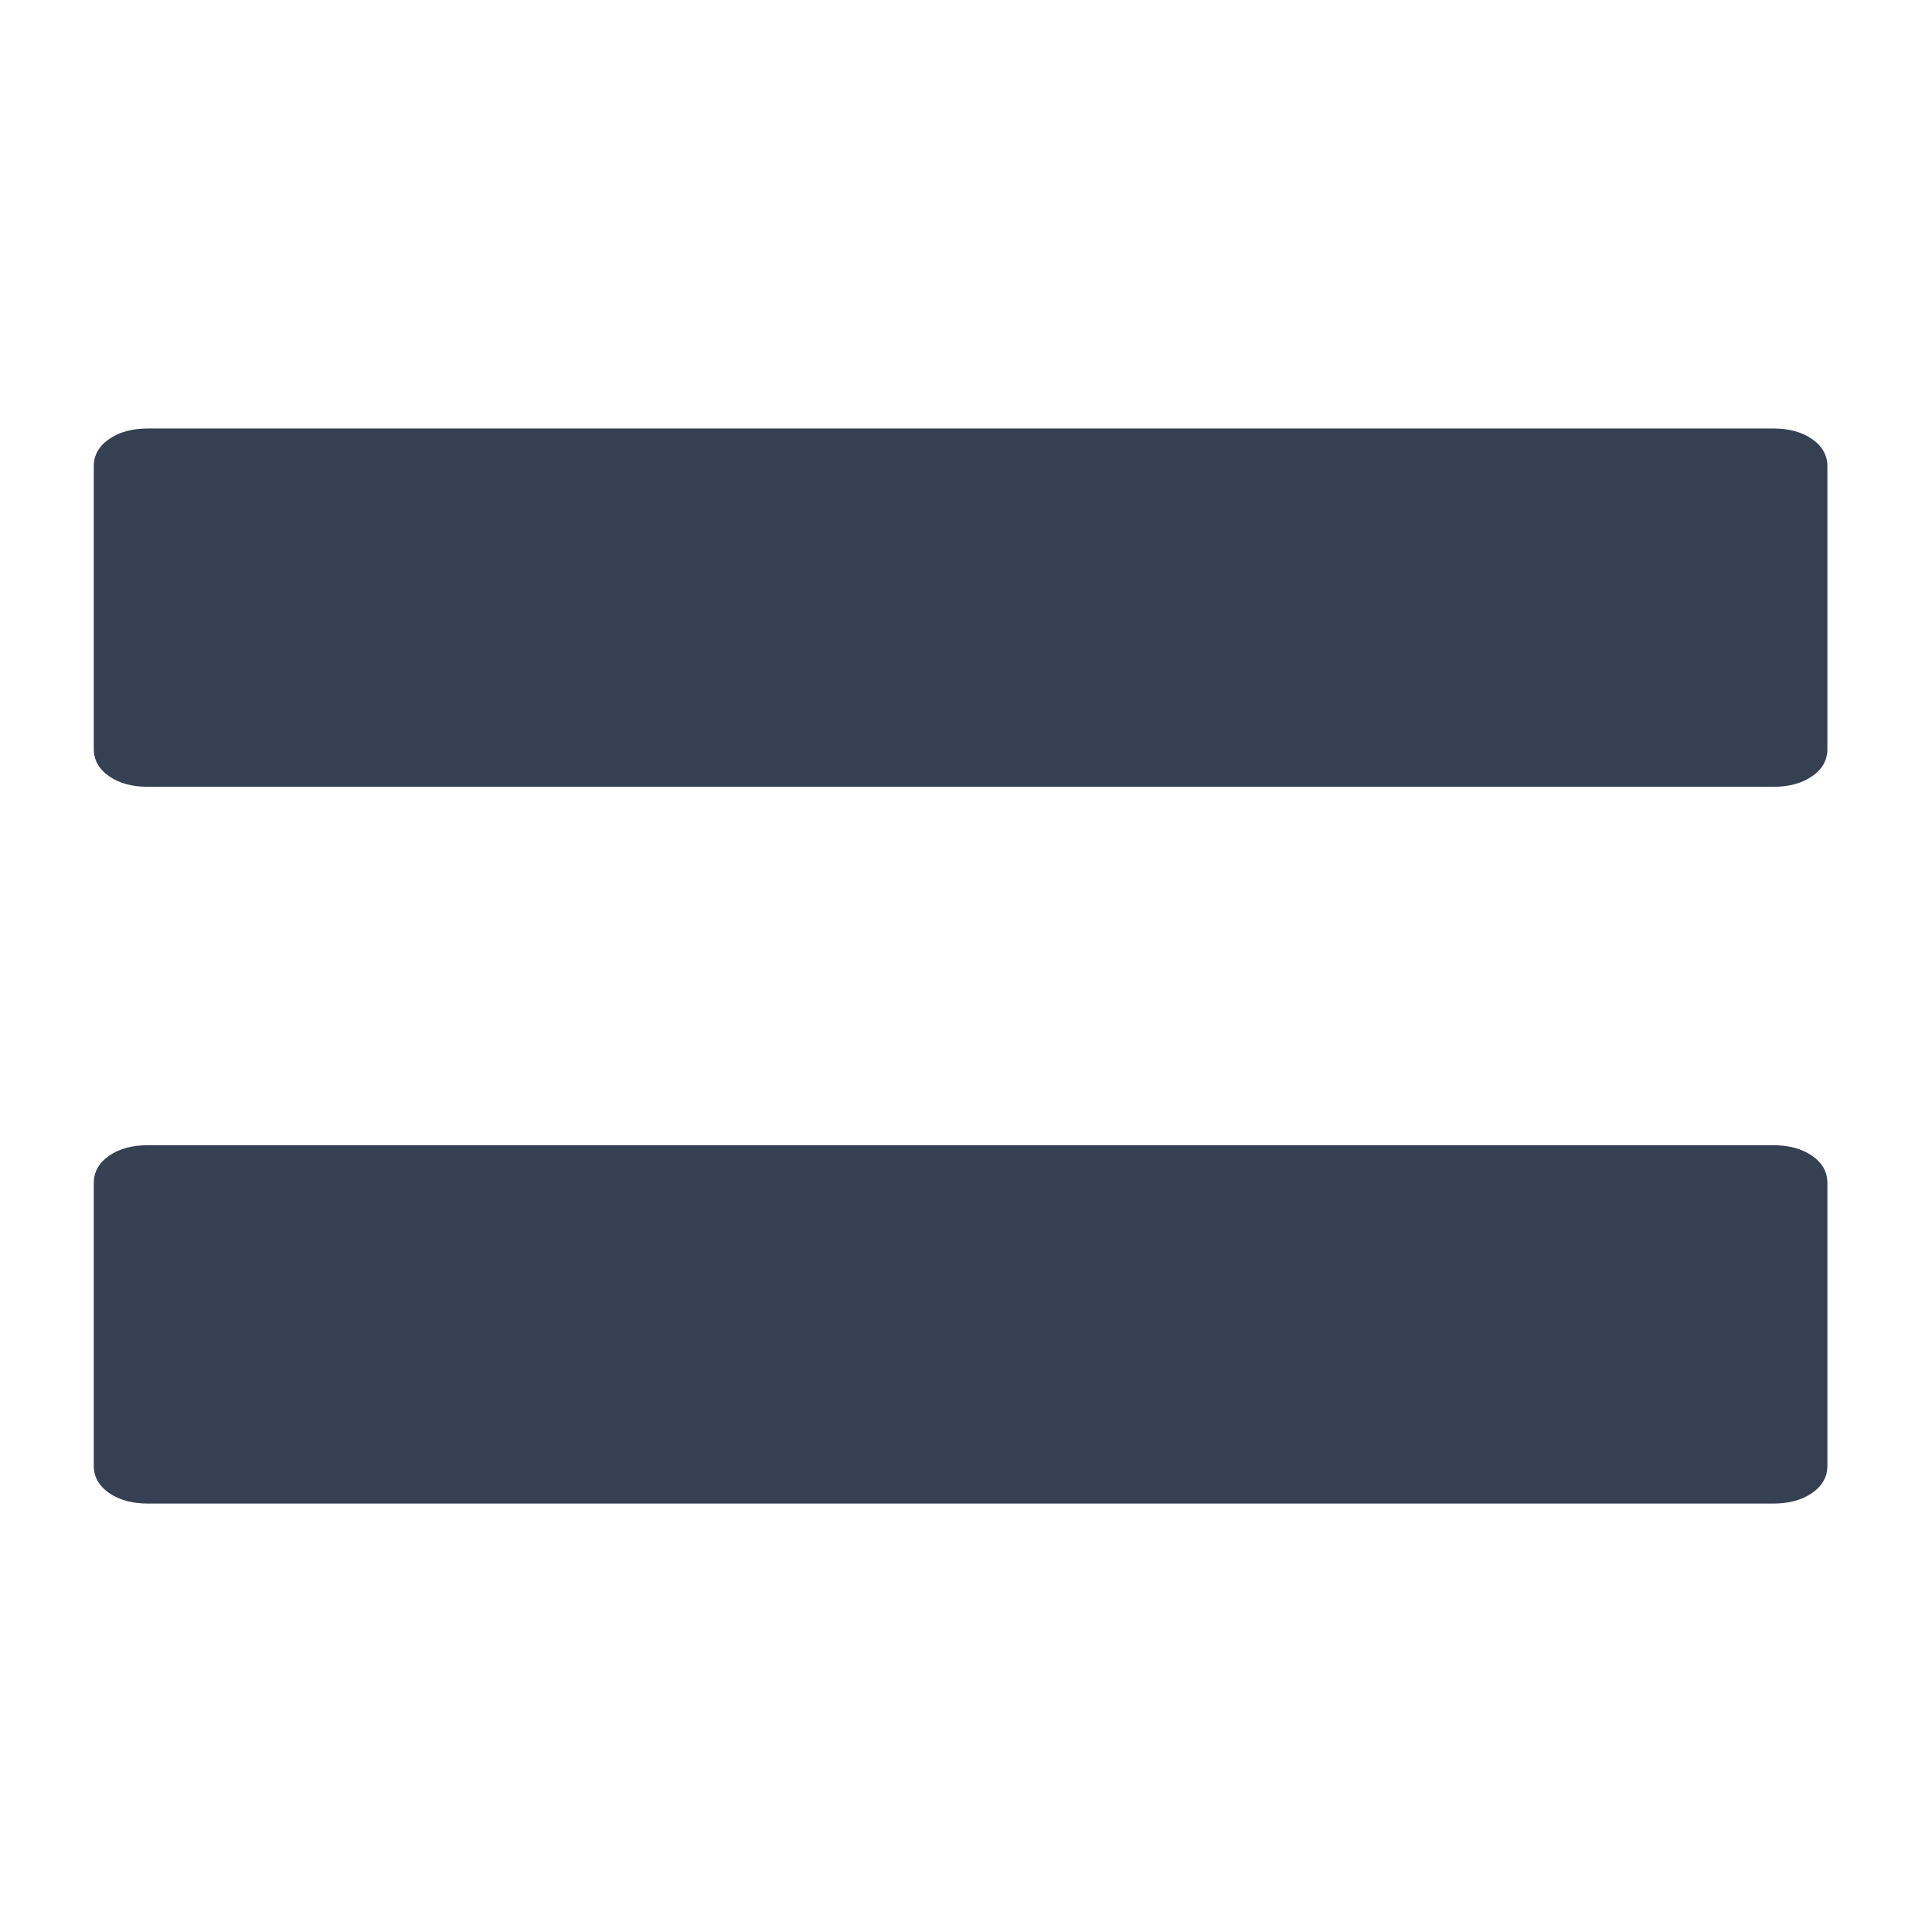 <?xml version="1.0" encoding="utf-8"?>
<!-- Generator: Adobe Illustrator 16.0.0, SVG Export Plug-In . SVG Version: 6.00 Build 0)  -->
<!DOCTYPE svg PUBLIC "-//W3C//DTD SVG 1.1//EN" "http://www.w3.org/Graphics/SVG/1.1/DTD/svg11.dtd">
<svg version="1.1" id="Layer_1" xmlns="http://www.w3.org/2000/svg" xmlns:xlink="http://www.w3.org/1999/xlink" x="0px" y="0px"
	 width="28px" height="28px" viewBox="0 0 28 28" enable-background="new 0 0 28 28" xml:space="preserve">
<g>
	<path fill="#354052" d="M25.699,6.21c0.229,0,0.417,0.051,0.564,0.154c0.147,0.103,0.221,0.234,0.221,0.394v4.097
		c0,0.16-0.073,0.292-0.221,0.394c-0.147,0.103-0.335,0.154-0.564,0.154H2.144c-0.229,0-0.417-0.051-0.564-0.154
		c-0.147-0.103-0.221-0.234-0.221-0.394V6.758c0-0.16,0.074-0.292,0.221-0.394C1.727,6.261,1.915,6.21,2.144,6.21H25.699z
		 M25.699,16.597c0.229,0,0.417,0.052,0.564,0.154s0.221,0.233,0.221,0.394v4.098c0,0.159-0.073,0.291-0.221,0.394
		s-0.335,0.154-0.564,0.154H2.144c-0.229,0-0.417-0.052-0.564-0.154c-0.147-0.103-0.221-0.234-0.221-0.394v-4.098
		c0-0.16,0.074-0.291,0.221-0.394c0.147-0.103,0.335-0.154,0.564-0.154H25.699z"/>
</g>
</svg>
